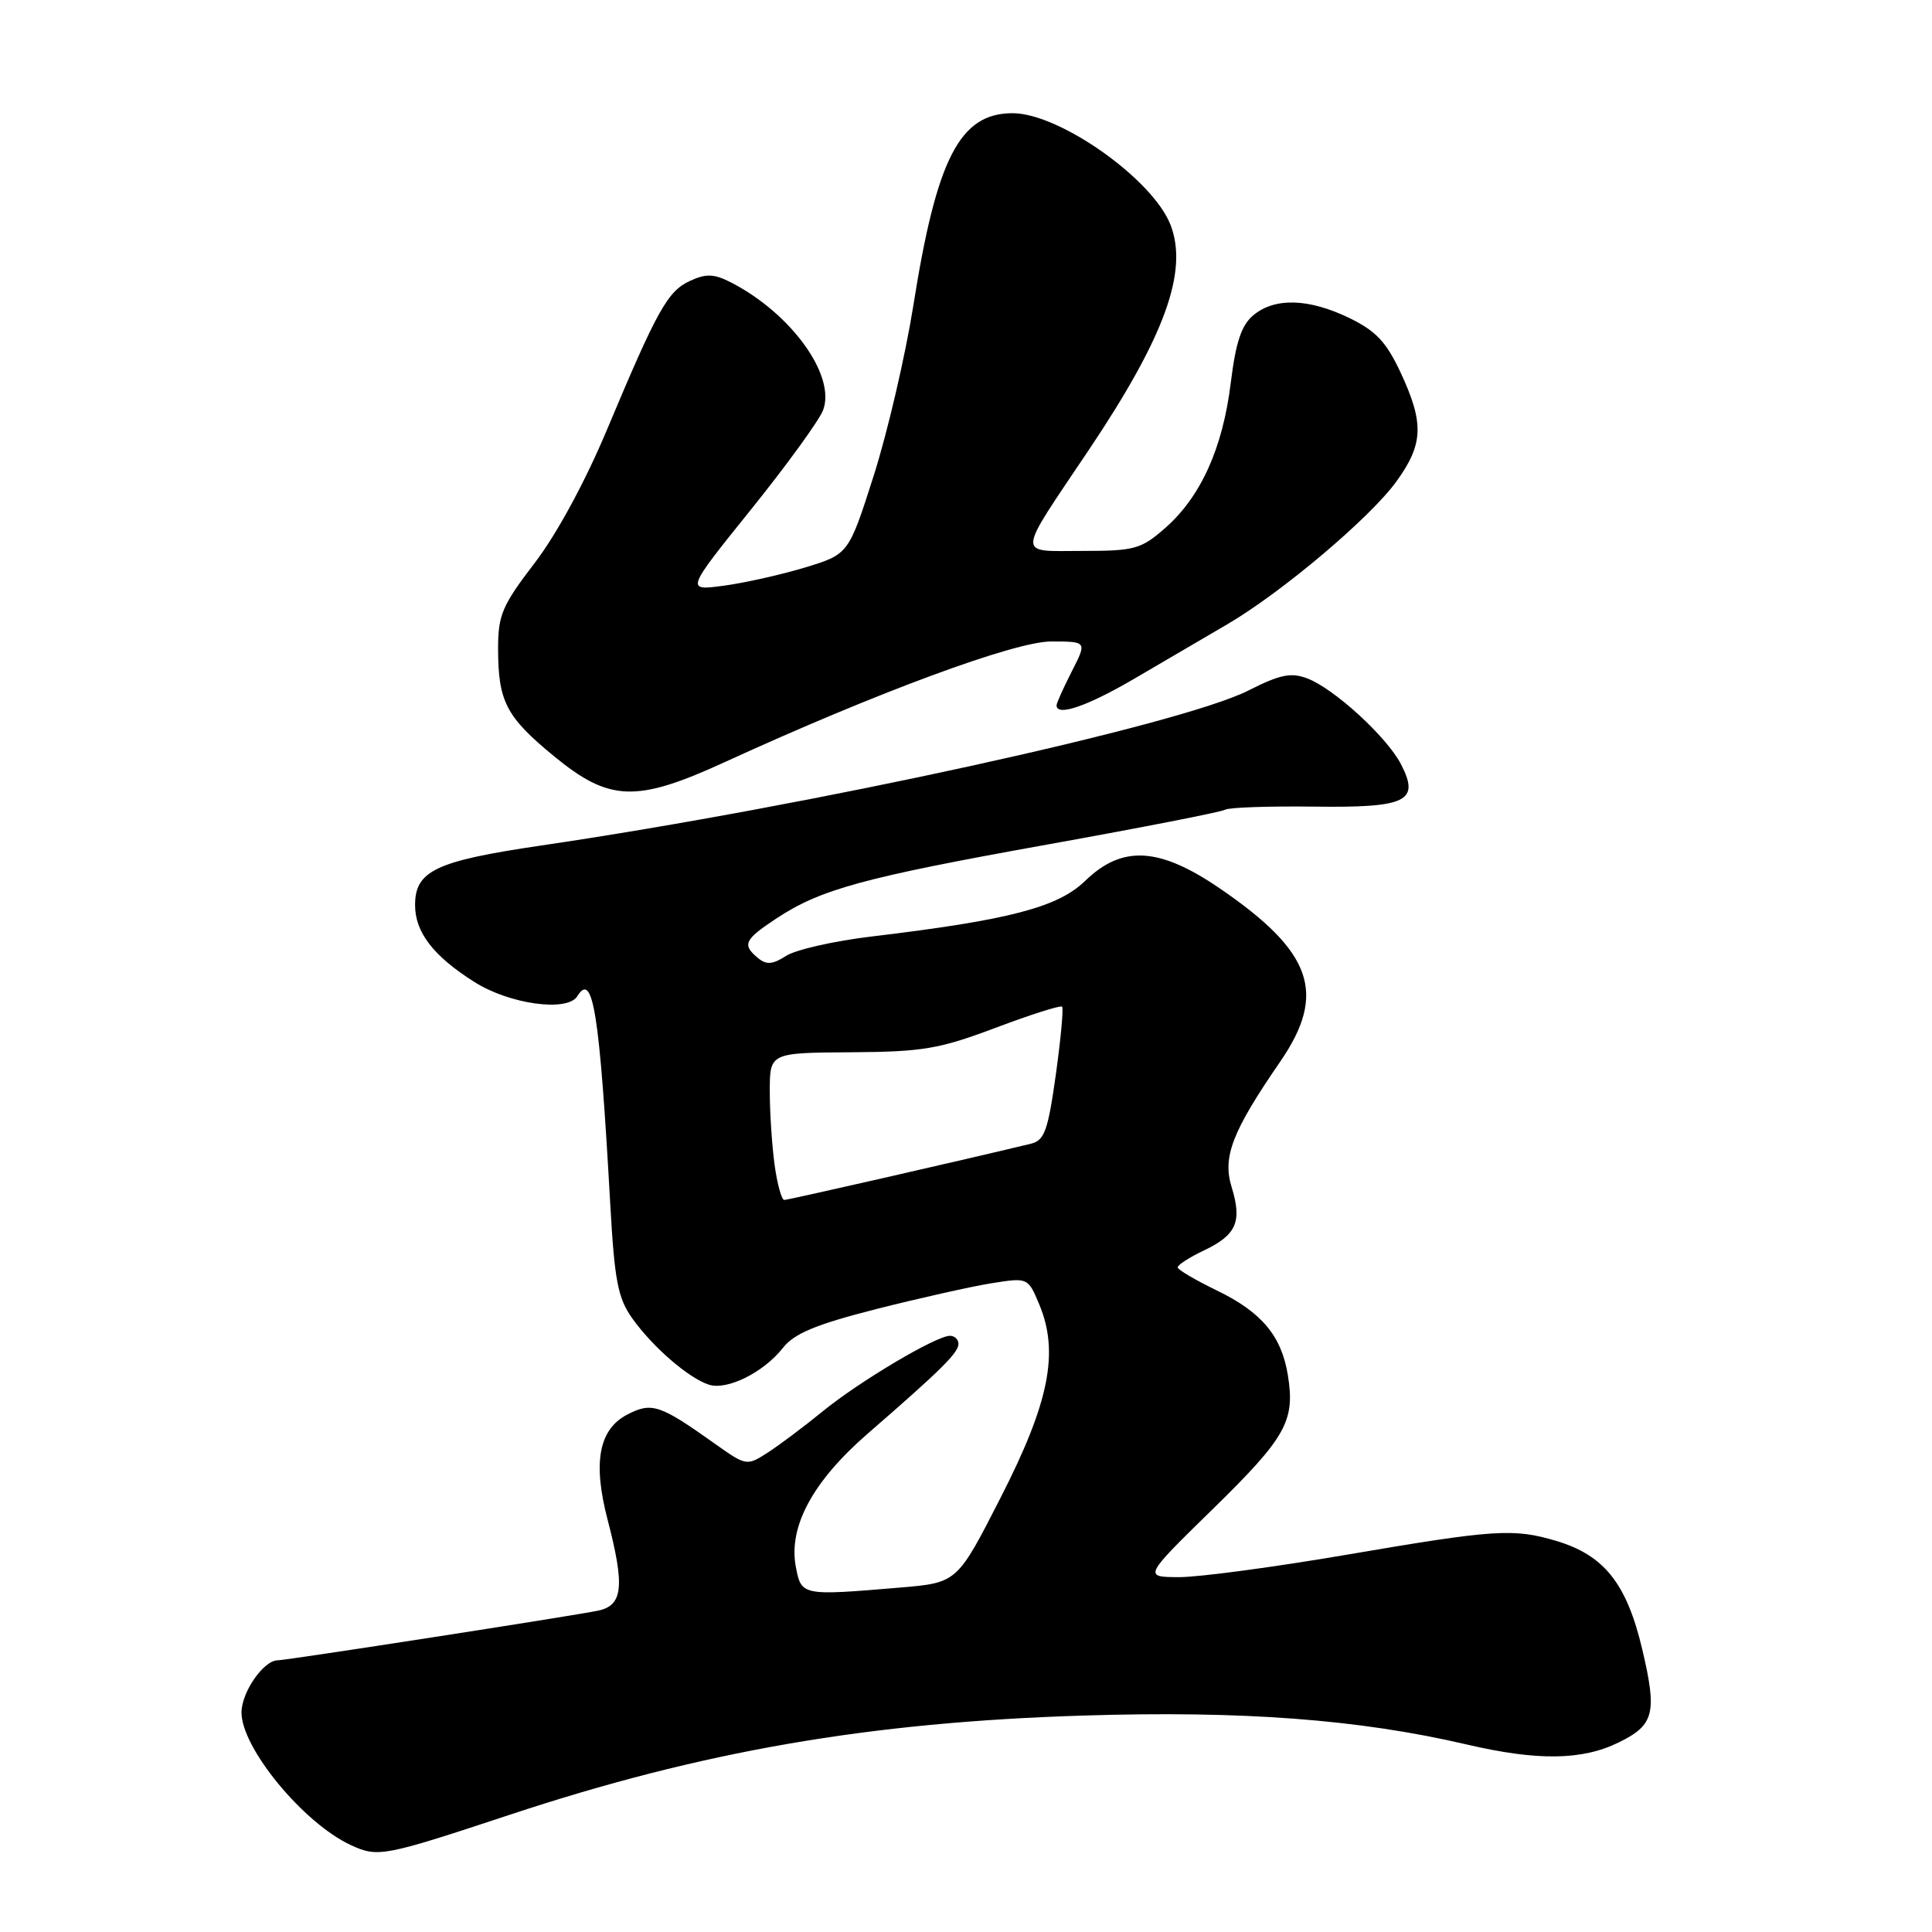 <?xml version="1.0" encoding="UTF-8" standalone="no"?>
<!DOCTYPE svg PUBLIC "-//W3C//DTD SVG 1.1//EN" "http://www.w3.org/Graphics/SVG/1.1/DTD/svg11.dtd" >
<svg xmlns="http://www.w3.org/2000/svg" xmlns:xlink="http://www.w3.org/1999/xlink" version="1.1" viewBox="0 0 256 256">
 <g >
 <path fill="currentColor"
d=" M 67.50 240.48 C 92.99 232.04 115.15 228.20 143.55 227.32 C 164.63 226.66 180.08 227.82 194.38 231.16 C 203.73 233.34 209.64 233.26 214.47 230.89 C 219.20 228.58 219.60 227.00 217.61 218.56 C 215.56 209.85 212.58 206.09 206.25 204.19 C 200.56 202.49 198.11 202.65 178.50 206.00 C 168.85 207.65 158.82 208.99 156.22 208.98 C 151.50 208.96 151.50 208.96 160.75 199.91 C 170.41 190.46 171.63 188.28 170.65 182.22 C 169.80 177.01 167.18 173.87 161.25 171.00 C 158.41 169.62 156.07 168.25 156.05 167.94 C 156.02 167.62 157.59 166.61 159.53 165.69 C 163.85 163.63 164.61 161.88 163.19 157.27 C 161.97 153.29 163.28 149.91 169.63 140.68 C 175.85 131.63 173.93 126.13 161.62 117.71 C 153.59 112.23 148.70 111.96 143.79 116.72 C 140.17 120.23 133.73 121.91 115.50 124.09 C 110.55 124.68 105.46 125.83 104.18 126.65 C 102.37 127.81 101.55 127.87 100.43 126.94 C 98.31 125.18 98.62 124.52 102.83 121.73 C 108.73 117.83 114.31 116.30 138.81 111.90 C 151.27 109.66 161.86 107.59 162.34 107.29 C 162.83 106.99 168.06 106.81 173.98 106.88 C 186.43 107.05 188.19 106.20 185.63 101.25 C 183.76 97.64 176.78 91.25 173.24 89.90 C 171.06 89.07 169.63 89.37 165.41 91.50 C 156.40 96.06 107.49 106.77 71.61 112.05 C 57.74 114.09 55.00 115.39 55.00 119.93 C 55.00 123.53 57.42 126.68 62.83 130.10 C 67.49 133.07 75.18 134.13 76.50 132.00 C 78.57 128.65 79.44 134.11 80.86 159.52 C 81.43 169.71 81.87 172.01 83.78 174.69 C 86.49 178.50 91.27 182.63 93.94 183.48 C 96.37 184.25 101.19 181.85 103.76 178.58 C 105.25 176.69 108.13 175.49 116.10 173.46 C 121.82 172.01 128.69 170.47 131.36 170.04 C 136.21 169.27 136.21 169.27 137.71 172.85 C 140.36 179.20 139.04 185.83 132.57 198.48 C 126.83 209.72 126.83 209.72 119.27 210.36 C 106.22 211.46 106.18 211.45 105.45 207.60 C 104.45 202.28 107.70 196.28 114.99 189.95 C 124.64 181.58 127.00 179.25 127.00 178.08 C 127.00 177.48 126.49 177.00 125.87 177.00 C 124.05 177.00 113.87 183.04 109.00 187.02 C 106.53 189.04 103.24 191.50 101.71 192.49 C 98.95 194.26 98.88 194.25 94.71 191.29 C 87.43 186.11 86.37 185.76 83.13 187.43 C 79.35 189.39 78.53 193.76 80.50 201.33 C 82.81 210.19 82.55 212.73 79.25 213.42 C 75.94 214.11 37.95 220.00 36.80 220.00 C 34.93 220.00 32.00 224.22 32.00 226.92 C 32.00 231.63 40.23 241.60 46.50 244.49 C 50.08 246.14 50.82 246.00 67.50 240.48 Z  M 96.00 101.00 C 116.12 91.78 134.45 85.00 139.27 85.00 C 144.04 85.00 144.04 85.00 142.02 88.96 C 140.91 91.14 140.00 93.16 140.00 93.46 C 140.00 94.99 144.13 93.56 150.44 89.85 C 154.32 87.57 159.79 84.37 162.59 82.74 C 169.79 78.54 181.52 68.64 185.03 63.80 C 188.61 58.85 188.72 56.10 185.60 49.39 C 183.70 45.32 182.33 43.86 178.80 42.14 C 173.43 39.54 168.94 39.40 166.10 41.75 C 164.50 43.07 163.76 45.28 163.08 50.74 C 162.02 59.39 159.11 65.82 154.40 69.96 C 151.19 72.77 150.36 73.00 143.43 73.00 C 134.63 73.00 134.56 74.09 144.30 59.58 C 154.33 44.62 157.47 35.97 155.11 29.82 C 152.78 23.76 140.40 15.00 134.17 15.00 C 127.18 15.00 124.11 20.96 121.02 40.50 C 119.97 47.10 117.62 57.21 115.79 62.97 C 112.45 73.43 112.45 73.43 106.69 75.19 C 103.52 76.15 98.66 77.24 95.89 77.61 C 90.85 78.28 90.85 78.28 99.49 67.54 C 104.24 61.64 108.54 55.71 109.06 54.36 C 110.79 49.79 104.89 41.58 96.93 37.46 C 94.65 36.28 93.59 36.23 91.47 37.20 C 88.47 38.56 87.12 40.99 80.44 56.91 C 77.55 63.81 73.75 70.82 70.83 74.62 C 66.55 80.21 66.00 81.49 66.00 85.90 C 66.00 92.93 67.05 94.98 73.37 100.17 C 80.74 106.24 84.28 106.37 96.00 101.00 Z  M 102.64 154.36 C 102.29 151.81 102.00 147.42 102.00 144.61 C 102.00 139.50 102.00 139.50 112.75 139.43 C 122.29 139.37 124.45 139.00 131.92 136.19 C 136.56 134.44 140.52 133.18 140.73 133.39 C 140.94 133.60 140.56 137.66 139.90 142.41 C 138.86 149.82 138.40 151.11 136.60 151.55 C 127.90 153.65 104.45 159.00 103.92 159.00 C 103.57 159.00 102.99 156.91 102.64 154.36 Z "/>
</g>
</svg>